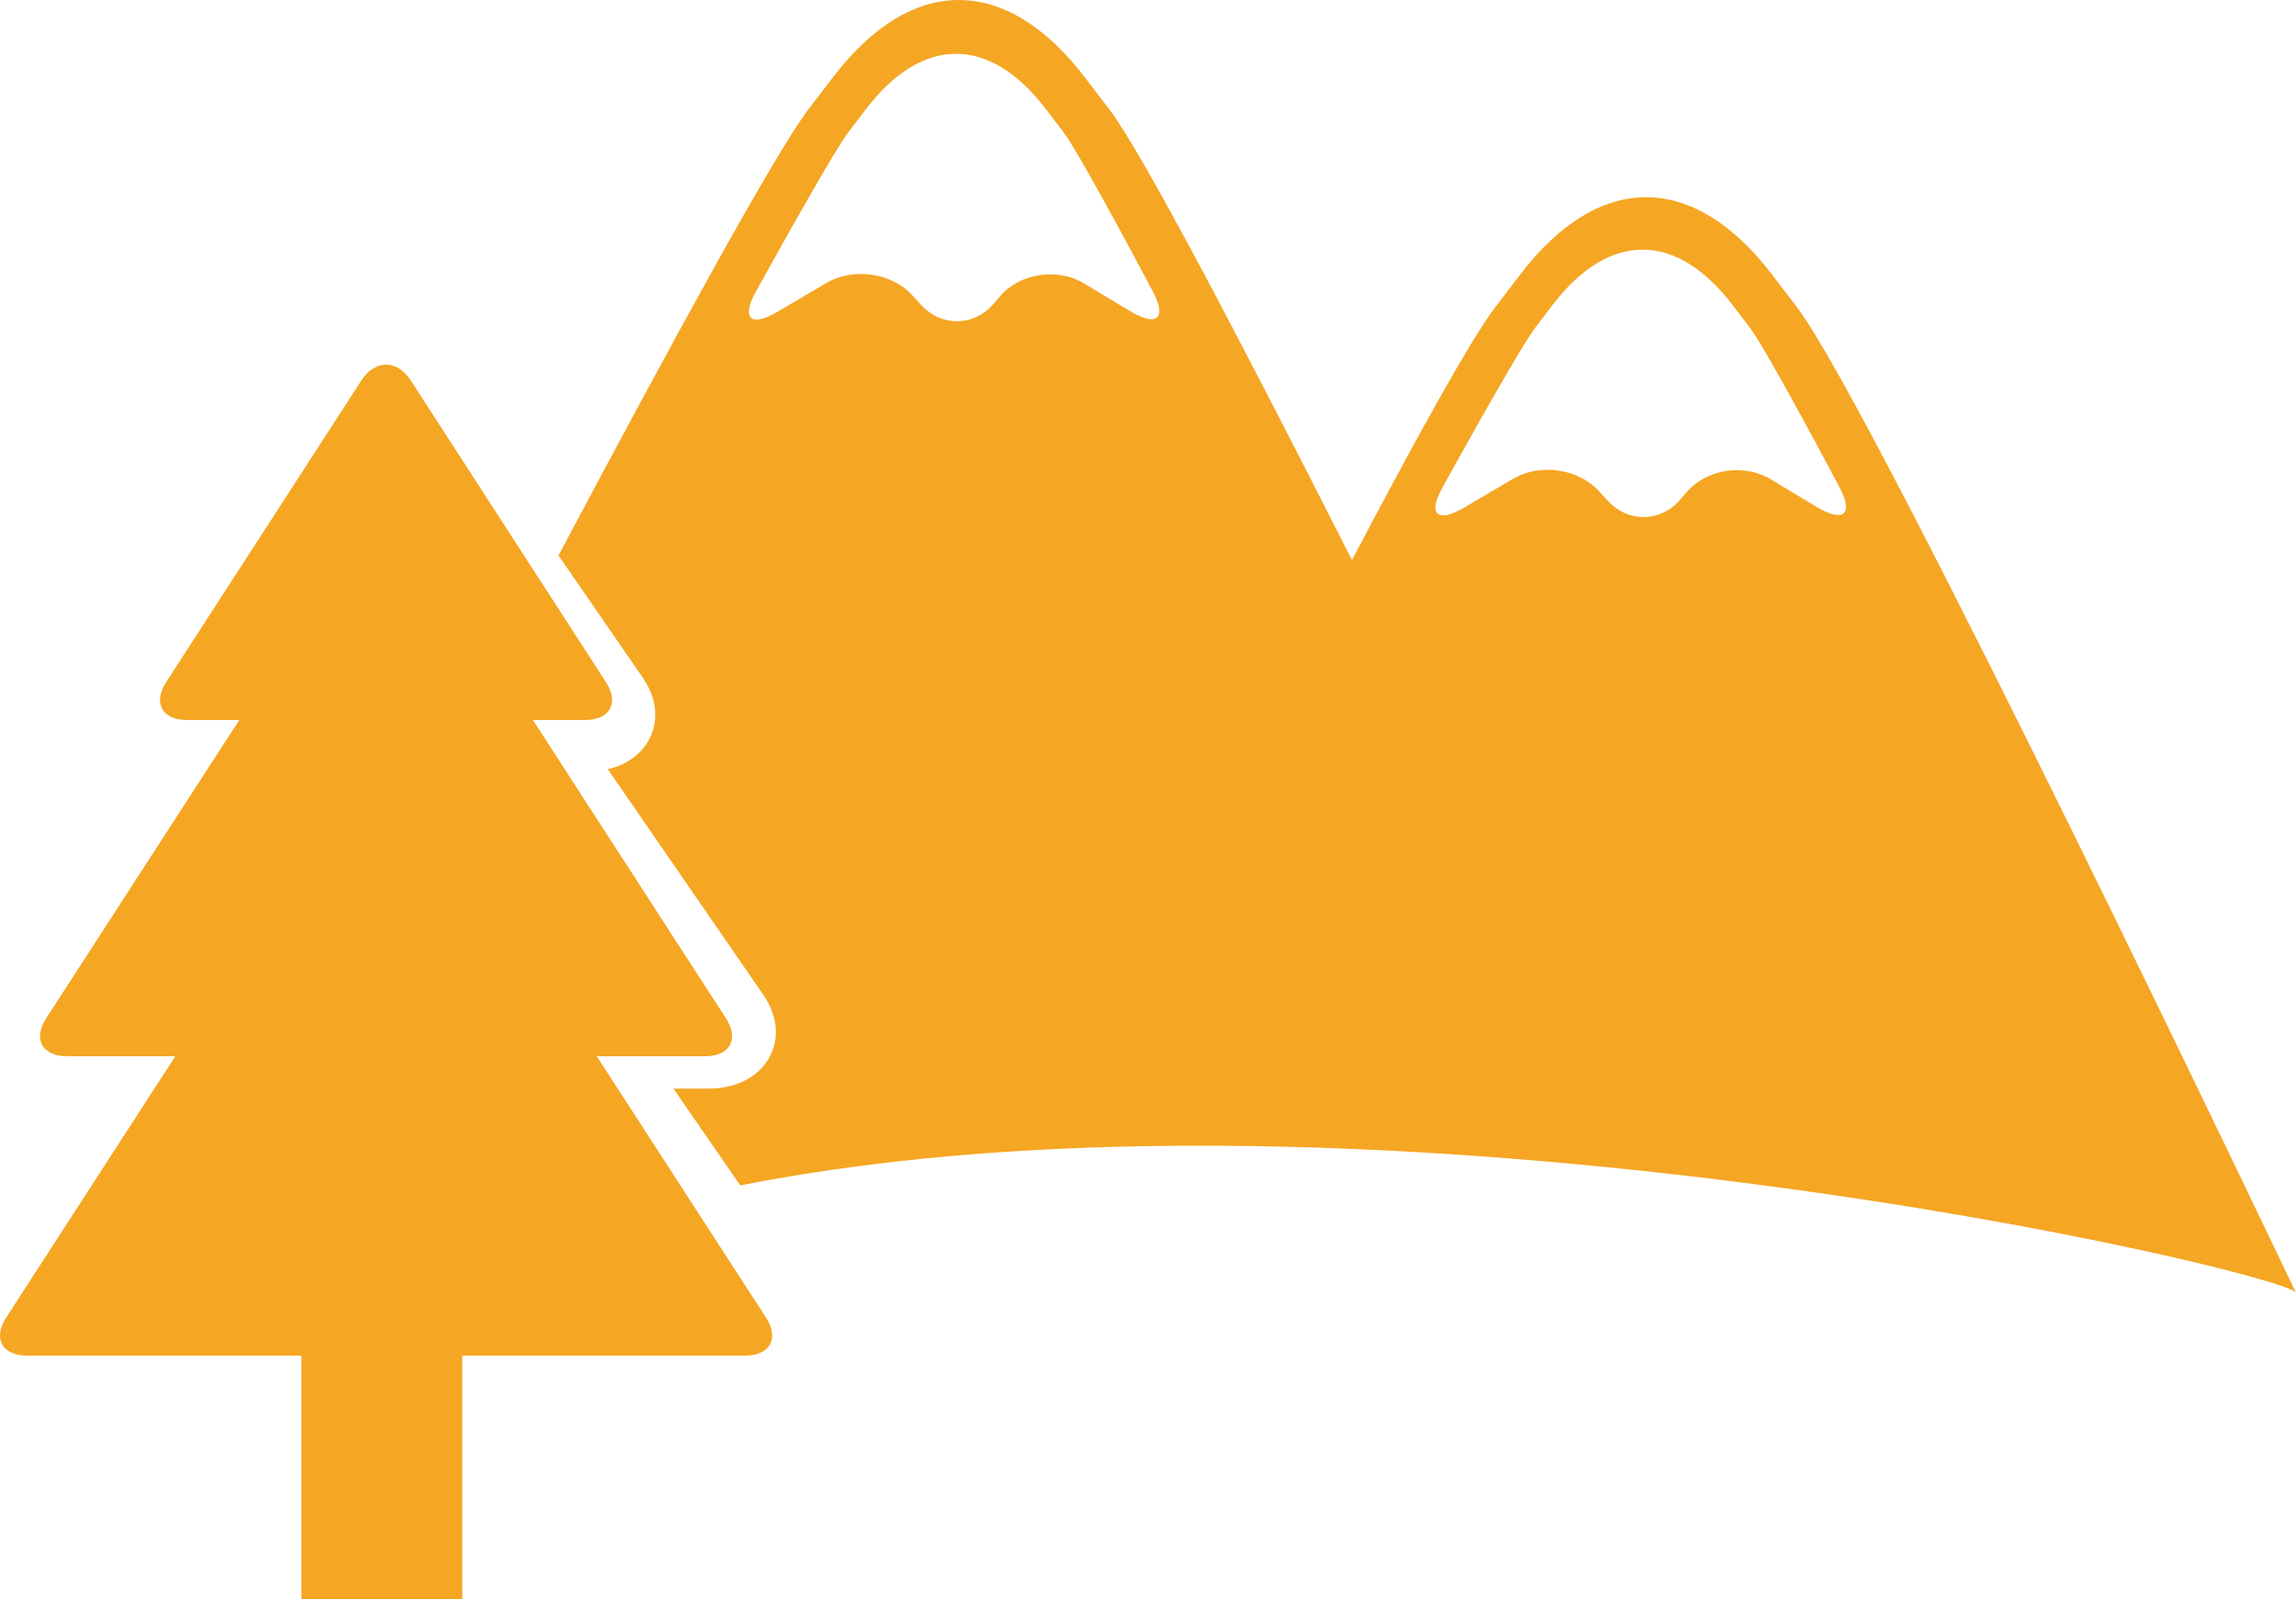 <?xml version="1.0" encoding="UTF-8" standalone="no"?>
<svg width="56px" height="39px" viewBox="0 0 56 39" version="1.1" xmlns="http://www.w3.org/2000/svg" xmlns:xlink="http://www.w3.org/1999/xlink">
    <!-- Generator: Sketch 3.8.3 (29802) - http://www.bohemiancoding.com/sketch -->
    <title>Group 2</title>
    <desc>Created with Sketch.</desc>
    <defs></defs>
    <g id="Page-3" stroke="none" stroke-width="1" fill="none" fill-rule="evenodd">
        <g id="Group-2" fill="#F5A623">
            <path d="M18.683,32.135 C19.012,32.645 18.784,33.062 18.175,33.062 L11.275,33.062 L11.275,39 L7.352,39 L7.352,33.062 L0.659,33.062 C0.05,33.062 -0.179,32.645 0.151,32.135 C0.151,32.135 4.131,25.983 4.276,25.761 L1.635,25.761 C1.026,25.761 0.797,25.344 1.127,24.834 L5.836,17.56 L4.56,17.56 C3.953,17.56 3.725,17.144 4.054,16.634 L8.816,9.276 C9.145,8.766 9.687,8.766 10.017,9.276 L14.778,16.634 C15.108,17.144 14.879,17.56 14.27,17.56 L12.997,17.56 L17.705,24.834 C18.034,25.344 17.806,25.761 17.197,25.761 L14.555,25.761 C14.7,25.983 18.683,32.135 18.683,32.135 L18.683,32.135 Z" id="Shape"></path>
            <path d="M56,31.532 C55.756,31.019 33.556,25.835 18.056,28.912 C17.511,28.12 16.912,27.253 16.425,26.55 L17.281,26.55 C17.942,26.55 18.478,26.282 18.751,25.813 C19.023,25.345 18.972,24.779 18.615,24.259 L14.824,18.76 C15.26,18.661 15.607,18.424 15.809,18.076 C16.082,17.608 16.031,17.042 15.674,16.522 C15.674,16.522 13.624,13.547 13.622,13.547 C16.353,8.407 18.918,3.71 19.717,2.667 L20.315,1.885 C22.237,-0.628 24.535,-0.628 26.458,1.885 L27.057,2.667 C27.459,3.192 28.281,4.645 29.333,6.614 C30.383,8.584 31.662,11.067 32.975,13.659 C34.53,10.705 35.872,8.273 36.479,7.48 L37.079,6.695 C39,4.182 41.298,4.182 43.219,6.695 L43.82,7.48 C45.74,9.992 55.998,31.529 56,31.532 L56,31.532 Z M44.313,12.366 C44.961,12.755 45.212,12.546 44.873,11.899 C44.873,11.899 43.104,8.547 42.678,7.99 L42.253,7.432 C40.881,5.641 39.244,5.641 37.872,7.432 L37.447,7.99 C37.021,8.547 35.172,11.91 35.172,11.91 C34.819,12.551 35.064,12.761 35.716,12.377 L36.905,11.677 C37.557,11.293 38.497,11.427 38.997,11.976 L39.209,12.208 C39.71,12.757 40.51,12.744 40.987,12.178 L41.137,12.004 C41.615,11.44 42.536,11.297 43.184,11.686 L44.313,12.366 L44.313,12.366 Z M27.566,7.59 C28.216,7.979 28.465,7.77 28.125,7.123 C28.125,7.123 26.357,3.771 25.931,3.214 L25.506,2.656 C24.136,0.865 22.497,0.865 21.125,2.656 L20.7,3.214 C20.274,3.771 18.425,7.134 18.425,7.134 C18.074,7.775 18.317,7.985 18.969,7.601 L20.158,6.901 C20.81,6.517 21.75,6.651 22.25,7.2 L22.462,7.432 C22.963,7.981 23.763,7.968 24.242,7.402 L24.389,7.228 C24.868,6.664 25.79,6.521 26.436,6.91 L27.566,7.59 L27.566,7.59 Z" id="Shape"></path>
        </g>
    </g>
</svg>